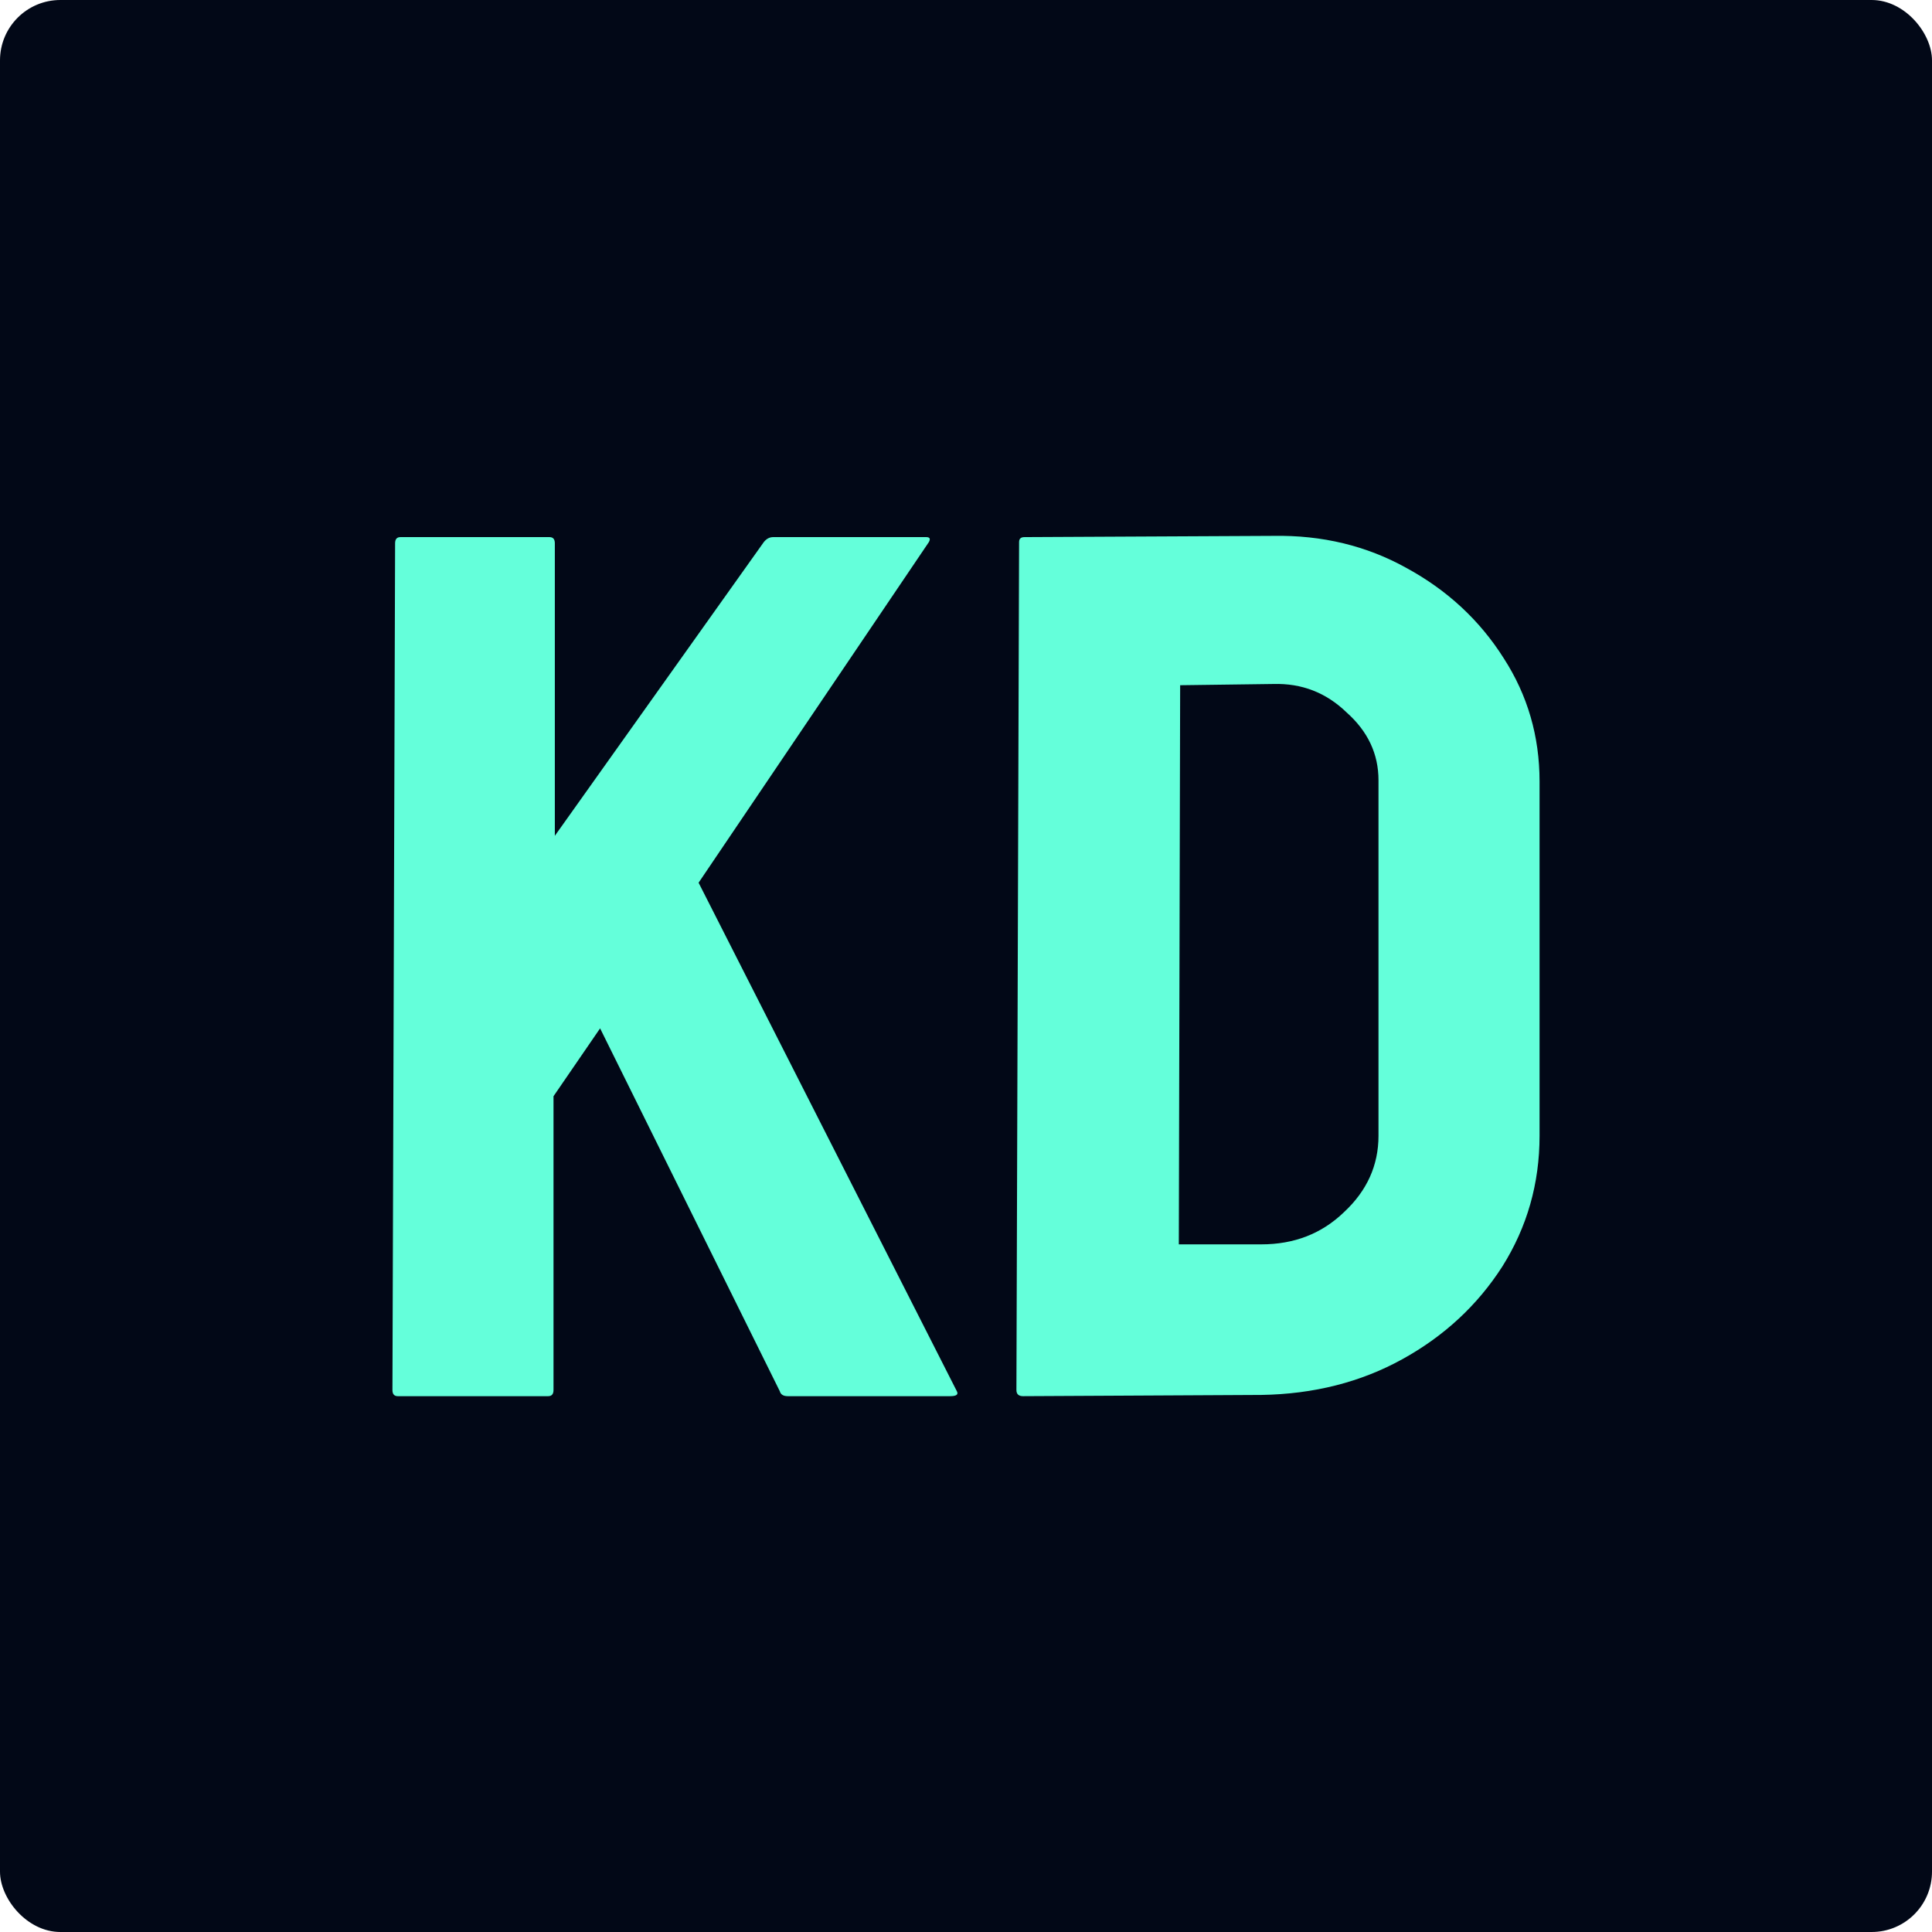 <svg width="512" height="512" viewBox="0 0 512 512" fill="none" xmlns="http://www.w3.org/2000/svg">
<rect width="512" height="512" rx="16" fill="#020817"/>
<path d="M105.411 370C104.47 370 104 369.455 104 368.365L104.706 143.974C104.706 142.884 105.176 142.339 106.117 142.339H145.627C146.568 142.339 147.038 142.884 147.038 143.974V221.497L202.423 143.647C203.129 142.775 203.952 142.339 204.892 142.339H245.461C246.402 142.339 246.637 142.775 246.167 143.647L185.137 233.927L253.575 368.692C254.045 369.564 253.457 370 251.811 370H208.773C207.597 370 206.891 369.564 206.656 368.692L159.032 272.524L146.685 290.515V368.365C146.685 369.455 146.215 370 145.274 370H105.411Z" fill="#64FFDA"/>
<path d="M271.125 370C269.949 370 269.361 369.455 269.361 368.365L270.067 143.647C270.067 142.775 270.537 142.339 271.478 142.339L337.446 142.012C350.381 141.794 362.14 144.628 372.723 150.516C383.541 156.404 392.125 164.363 398.475 174.395C404.825 184.208 408 195.111 408 207.104V300.982C408 313.63 404.707 325.187 398.122 335.655C391.537 345.904 382.718 354.081 371.665 360.187C360.611 366.293 348.147 369.455 334.271 369.673L271.125 370ZM312.399 329.767H334.271C342.973 329.767 350.263 326.932 356.143 321.262C362.257 315.592 365.315 308.832 365.315 300.982V206.777C365.315 199.799 362.493 193.802 356.848 188.787C351.439 183.553 344.972 181.046 337.446 181.264L312.752 181.591L312.399 329.767Z" fill="#64FFDA"/>
</svg>
